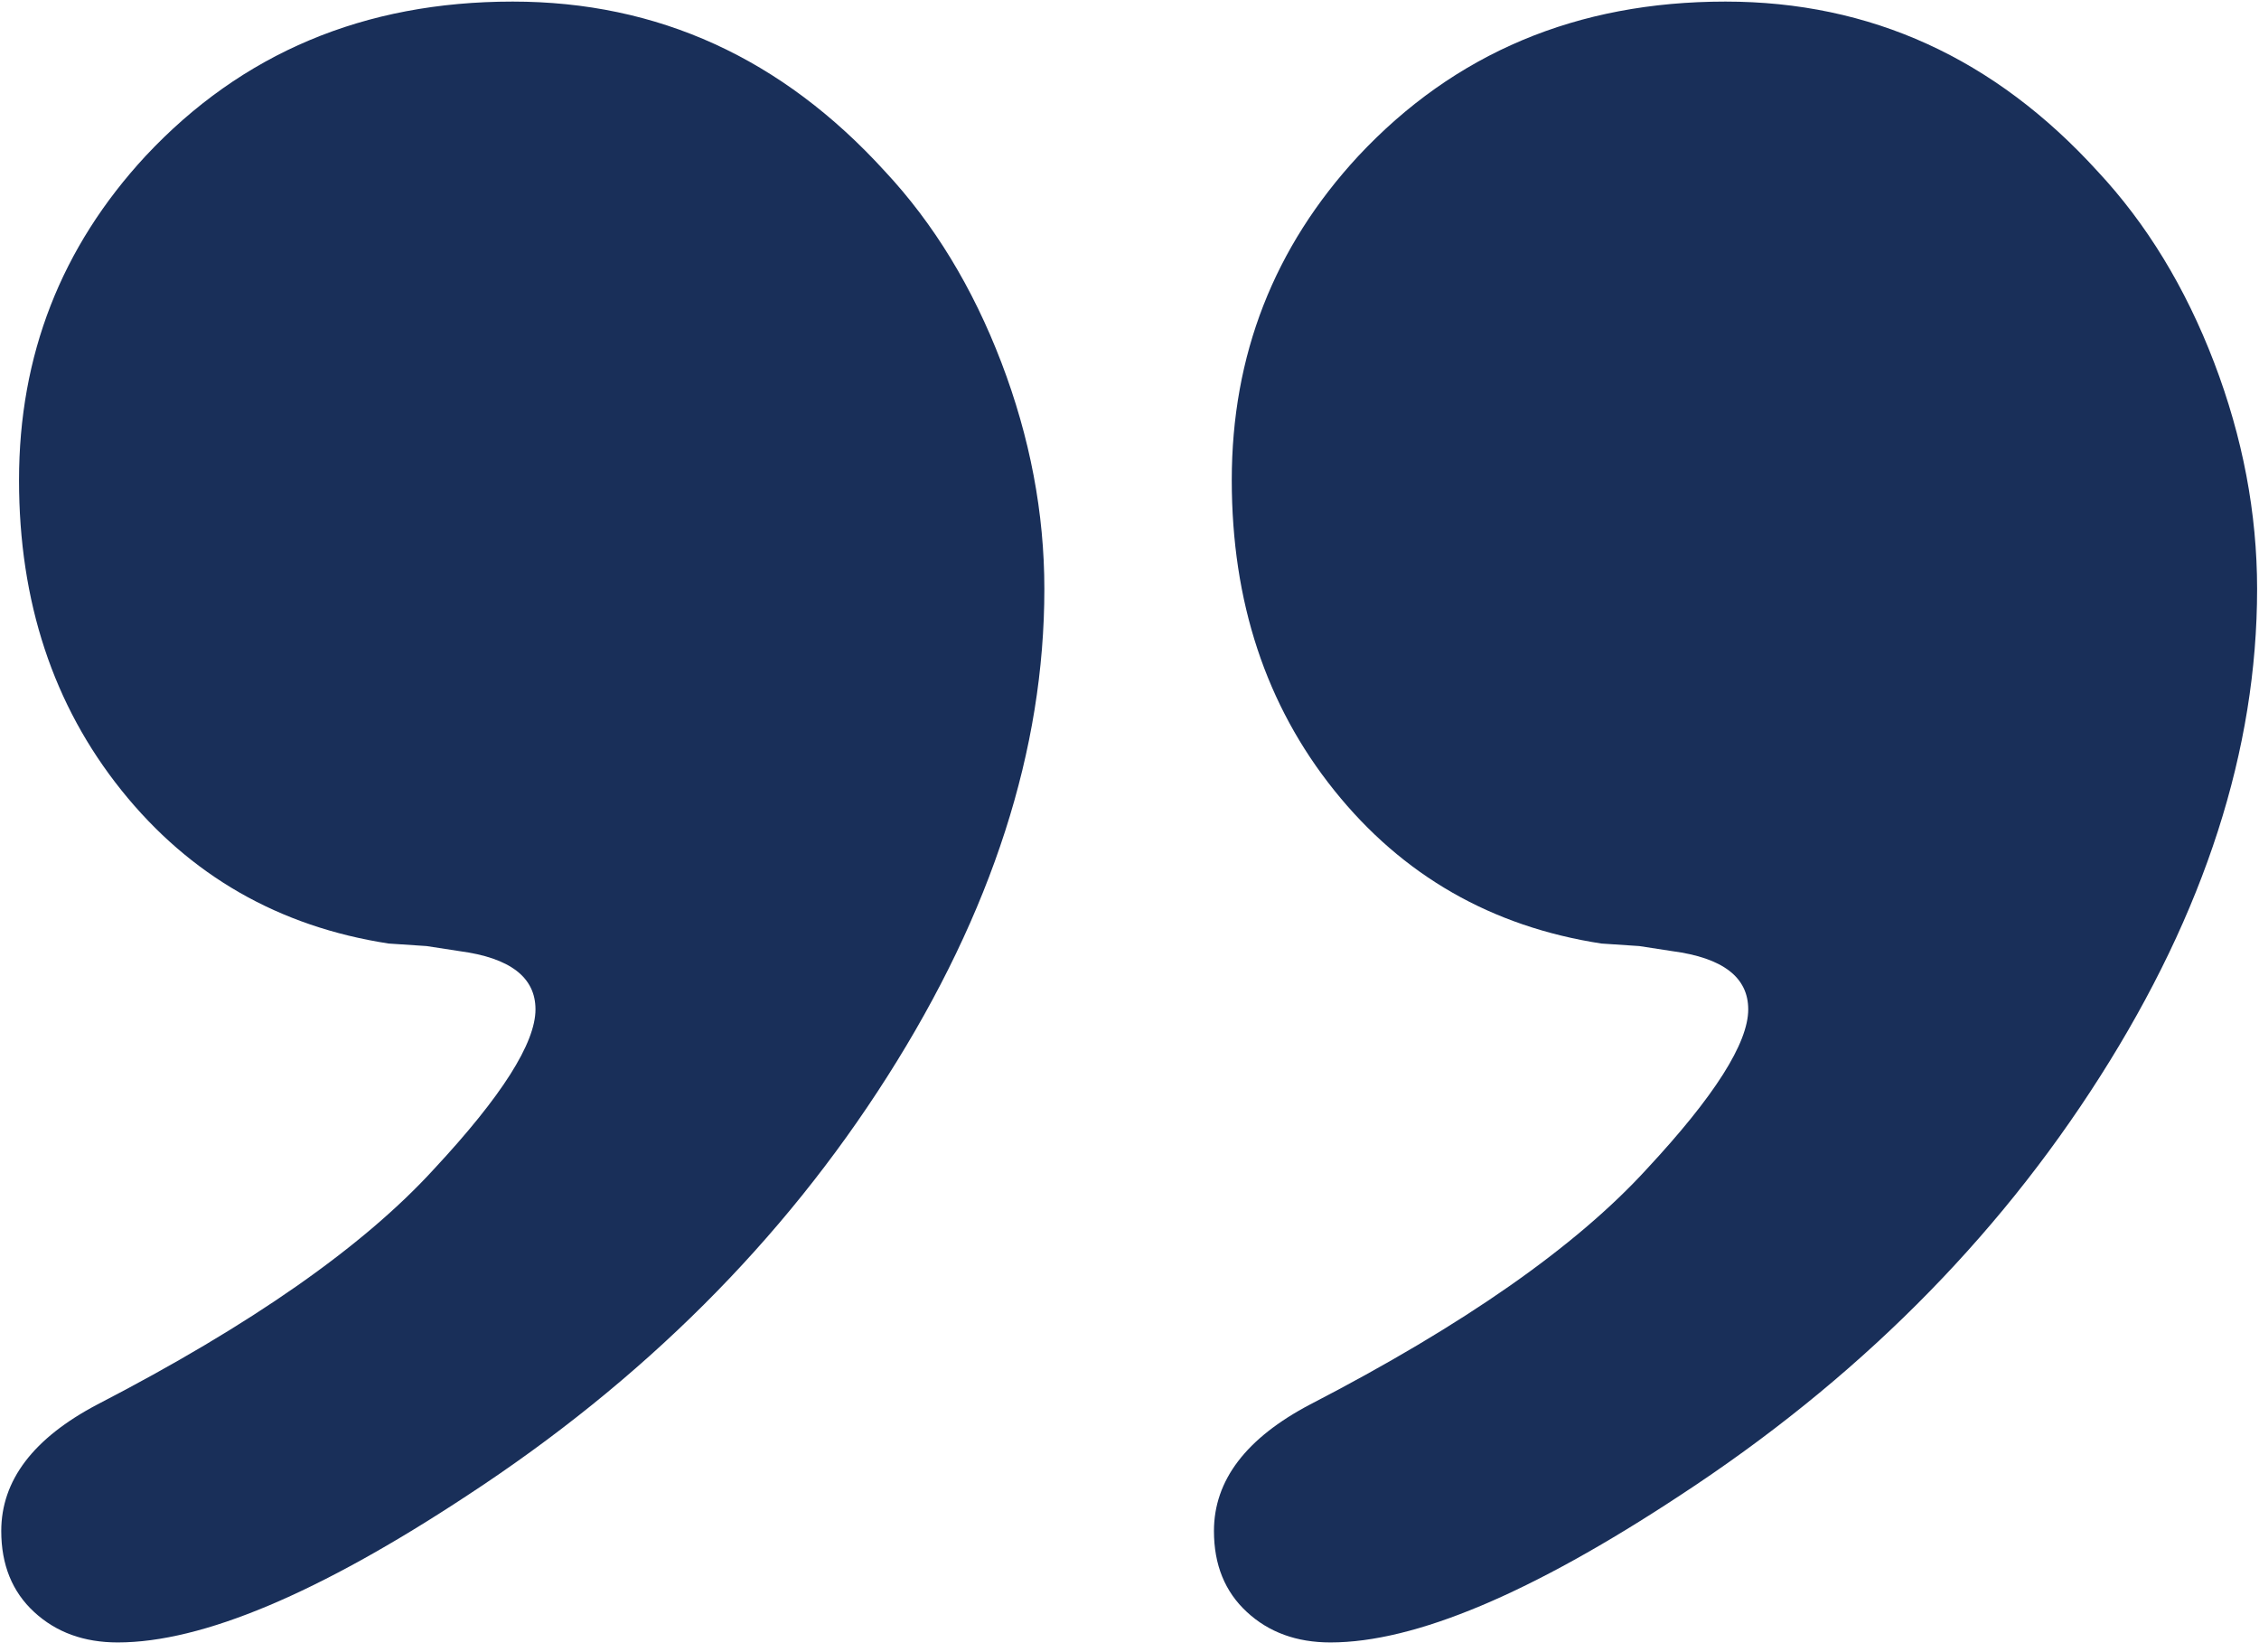<?xml version="1.0" encoding="UTF-8" standalone="no"?>
<!DOCTYPE svg PUBLIC "-//W3C//DTD SVG 1.1//EN" "http://www.w3.org/Graphics/SVG/1.1/DTD/svg11.dtd">
<svg width="100%" height="100%" viewBox="0 0 186 136" version="1.1" xmlns="http://www.w3.org/2000/svg" xmlns:xlink="http://www.w3.org/1999/xlink" xml:space="preserve" xmlns:serif="http://www.serif.com/" style="fill-rule:evenodd;clip-rule:evenodd;stroke-linejoin:round;stroke-miterlimit:2;">
    <g transform="matrix(1,0,0,1,-1266.61,-1636.63)">
        <g transform="matrix(4.167,0,0,4.167,0,0)">
            <g transform="matrix(-1,0,0,-1,652.548,818)">
                <path d="M338.456,425.209C335.587,425.209 333.136,424.091 331.102,421.857C330.135,420.822 329.368,419.564 328.8,418.08C328.233,416.596 327.95,415.103 327.95,413.603C327.95,410.434 328.983,407.225 331.052,403.973C333.12,400.721 335.888,397.961 339.356,395.693C342.291,393.759 344.593,392.791 346.26,392.791C346.927,392.791 347.477,392.991 347.911,393.392C348.345,393.792 348.561,394.326 348.561,394.992C348.561,395.993 347.928,396.827 346.659,397.494C343.626,399.063 341.407,400.613 340.007,402.147C338.673,403.58 338.005,404.631 338.005,405.298C338.005,405.932 338.505,406.316 339.506,406.449L340.156,406.549L340.907,406.599C343.075,406.933 344.834,407.941 346.185,409.625C347.535,411.309 348.21,413.353 348.21,415.754C348.21,418.221 347.378,420.355 345.71,422.157C343.808,424.191 341.391,425.209 338.456,425.209Z" style="fill:rgb(25,47,89);fill-rule:nonzero;"/>
            </g>
        </g>
        <g transform="matrix(4.167,0,0,4.167,0,0)">
            <g transform="matrix(-1,0,0,-1,652.548,818)">
                <path d="M314.493,425.209C311.624,425.209 309.173,424.091 307.14,421.857C306.173,420.822 305.405,419.564 304.837,418.08C304.27,416.596 303.987,415.103 303.987,413.603C303.987,410.434 305.02,407.225 307.089,403.973C309.157,400.721 311.925,397.961 315.394,395.693C318.329,393.759 320.63,392.791 322.298,392.791C322.964,392.791 323.515,392.991 323.948,393.392C324.382,393.792 324.599,394.326 324.599,394.992C324.599,395.993 323.966,396.827 322.696,397.494C319.663,399.063 317.444,400.613 316.044,402.147C314.71,403.58 314.042,404.631 314.042,405.298C314.042,405.932 314.542,406.316 315.544,406.449L316.194,406.549L316.944,406.599C319.112,406.933 320.872,407.941 322.222,409.625C323.573,411.309 324.247,413.353 324.247,415.754C324.247,418.221 323.415,420.355 321.747,422.157C319.845,424.191 317.429,425.209 314.493,425.209Z" style="fill:rgb(25,47,89);fill-rule:nonzero;"/>
            </g>
        </g>
    </g>
</svg>
